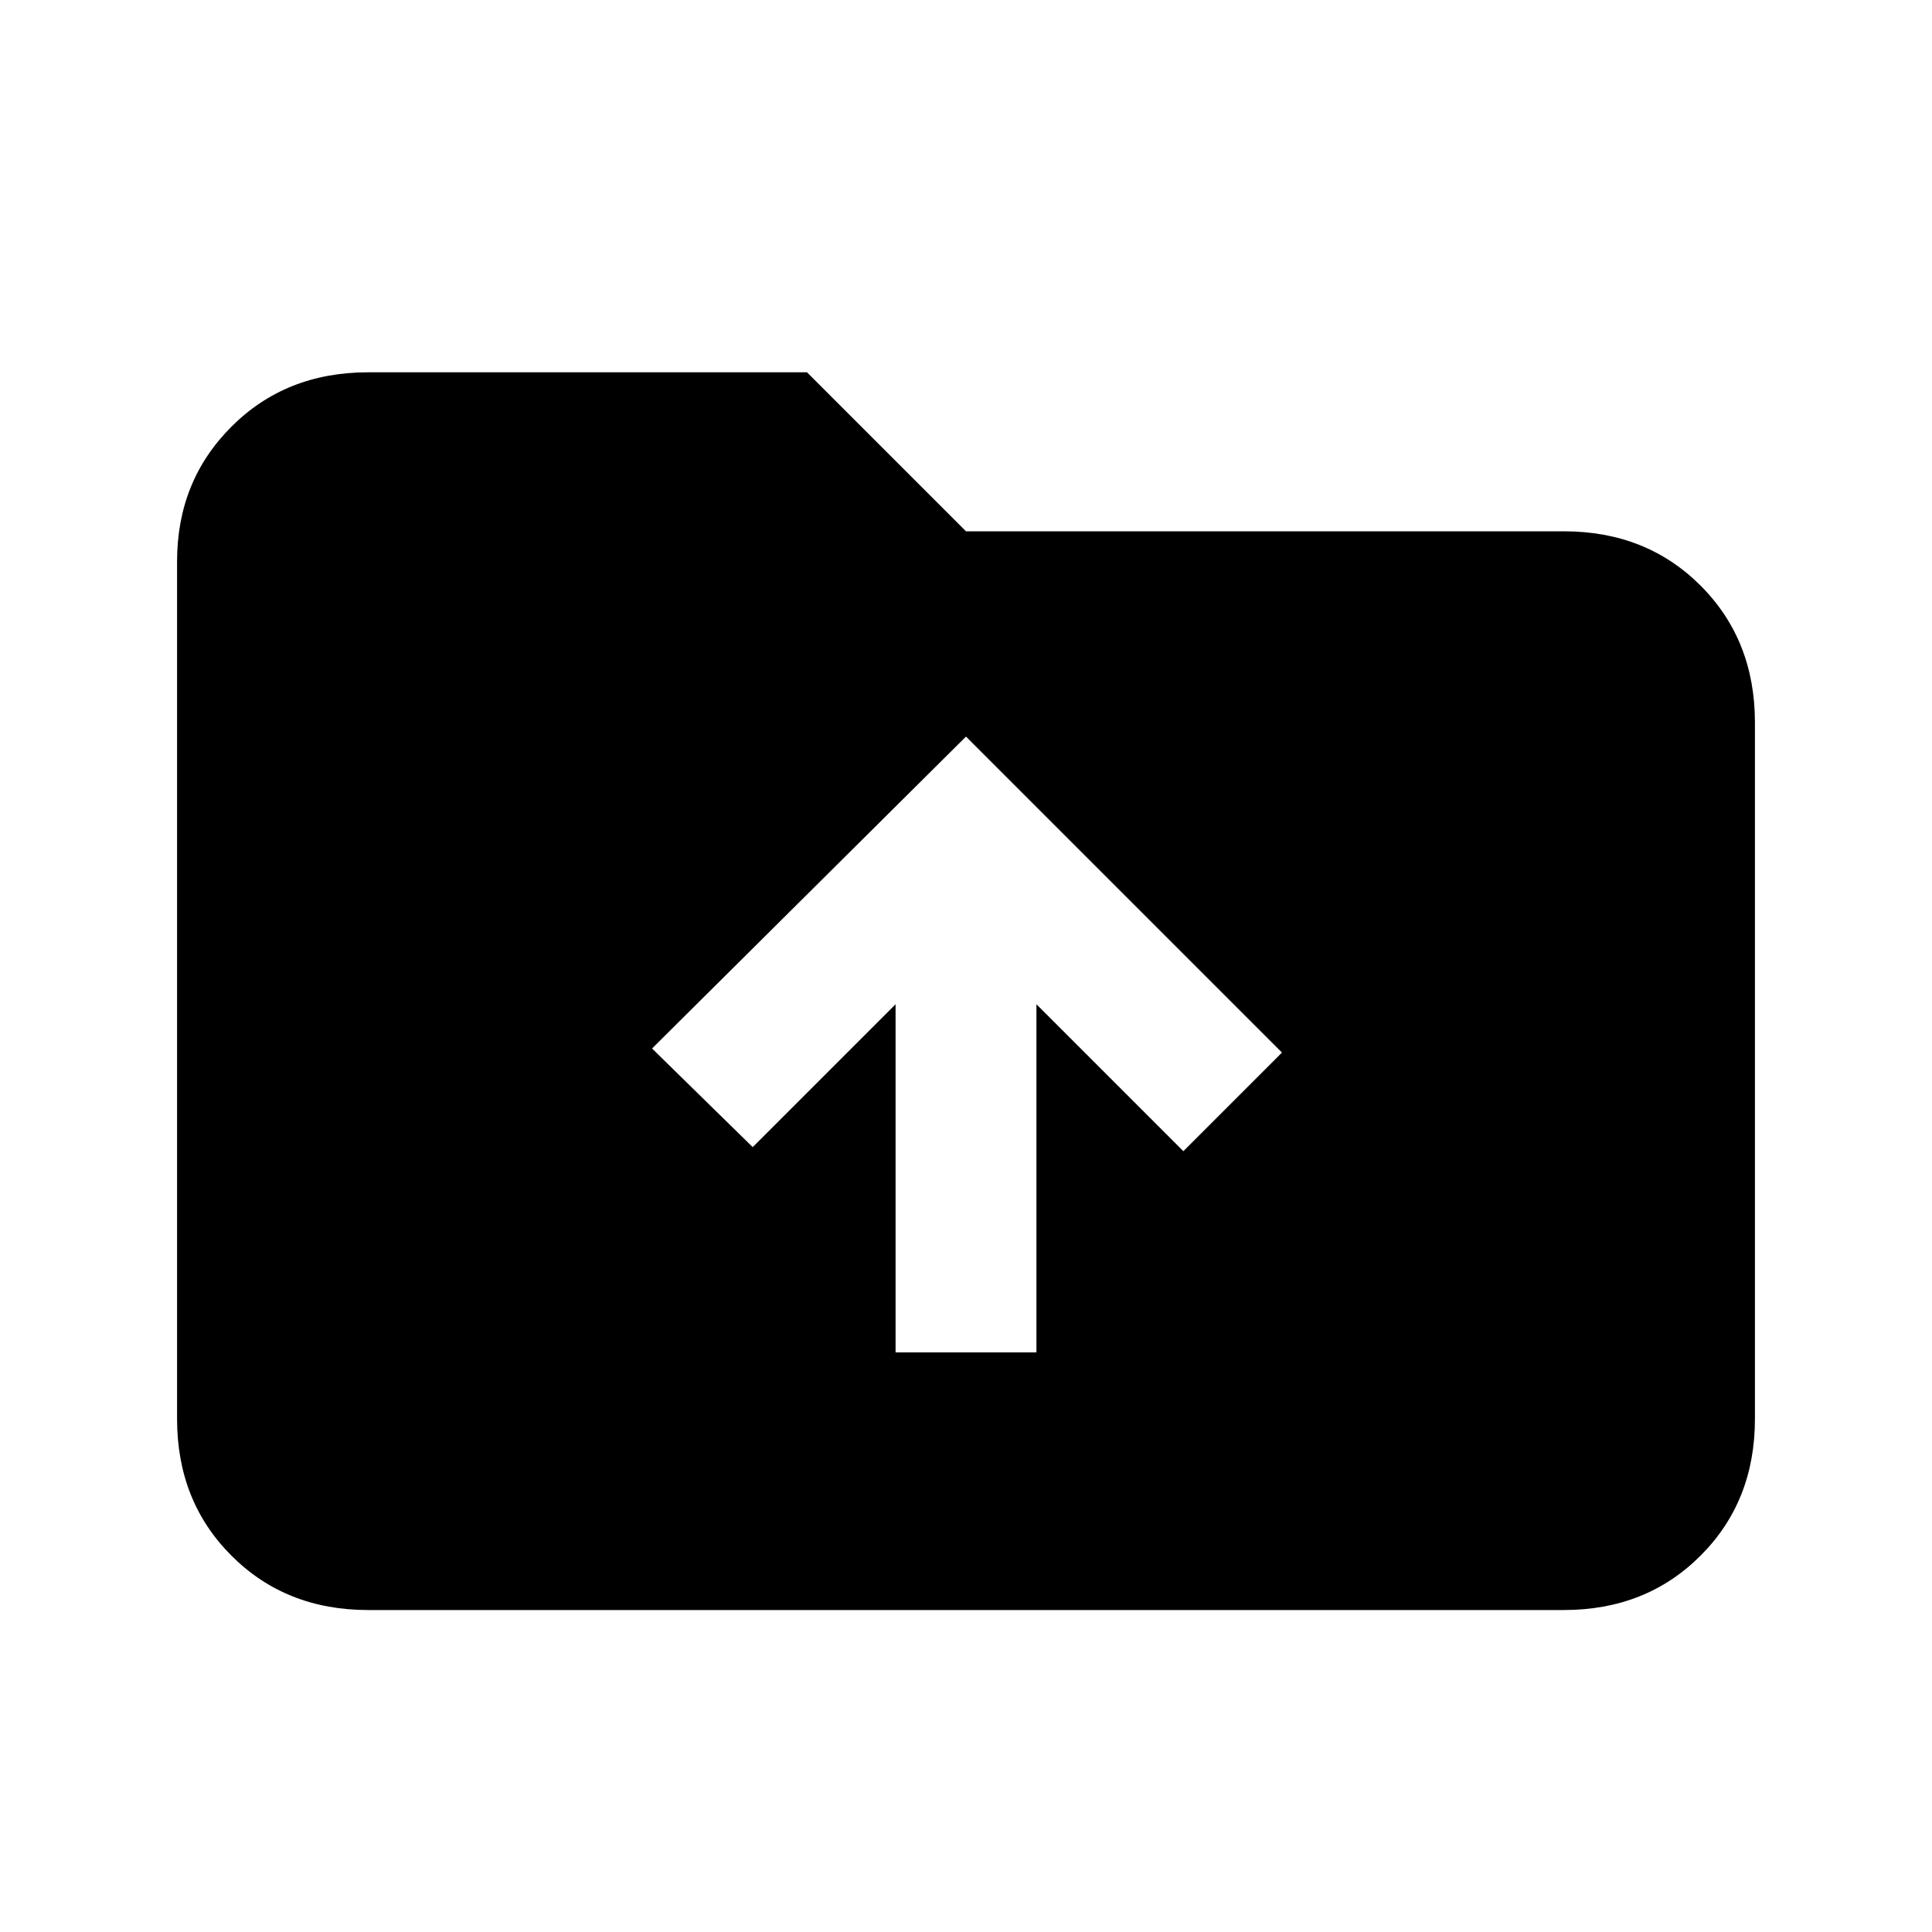 <svg xmlns="http://www.w3.org/2000/svg" height="20" width="20"><path d="M9.271 14h1.458v-3.604l1.521 1.521 1.021-1.021L10 7.625l-3.25 3.229 1.042 1.021 1.479-1.479Zm-5.459 2.667q-.854 0-1.416-.563-.563-.562-.563-1.416V5.812q0-.833.563-1.395.562-.563 1.416-.563h4.542L10 5.5h6.188q.854 0 1.416.562.563.563.563 1.417v7.209q0 .854-.563 1.416-.562.563-1.416.563Z"/></svg>